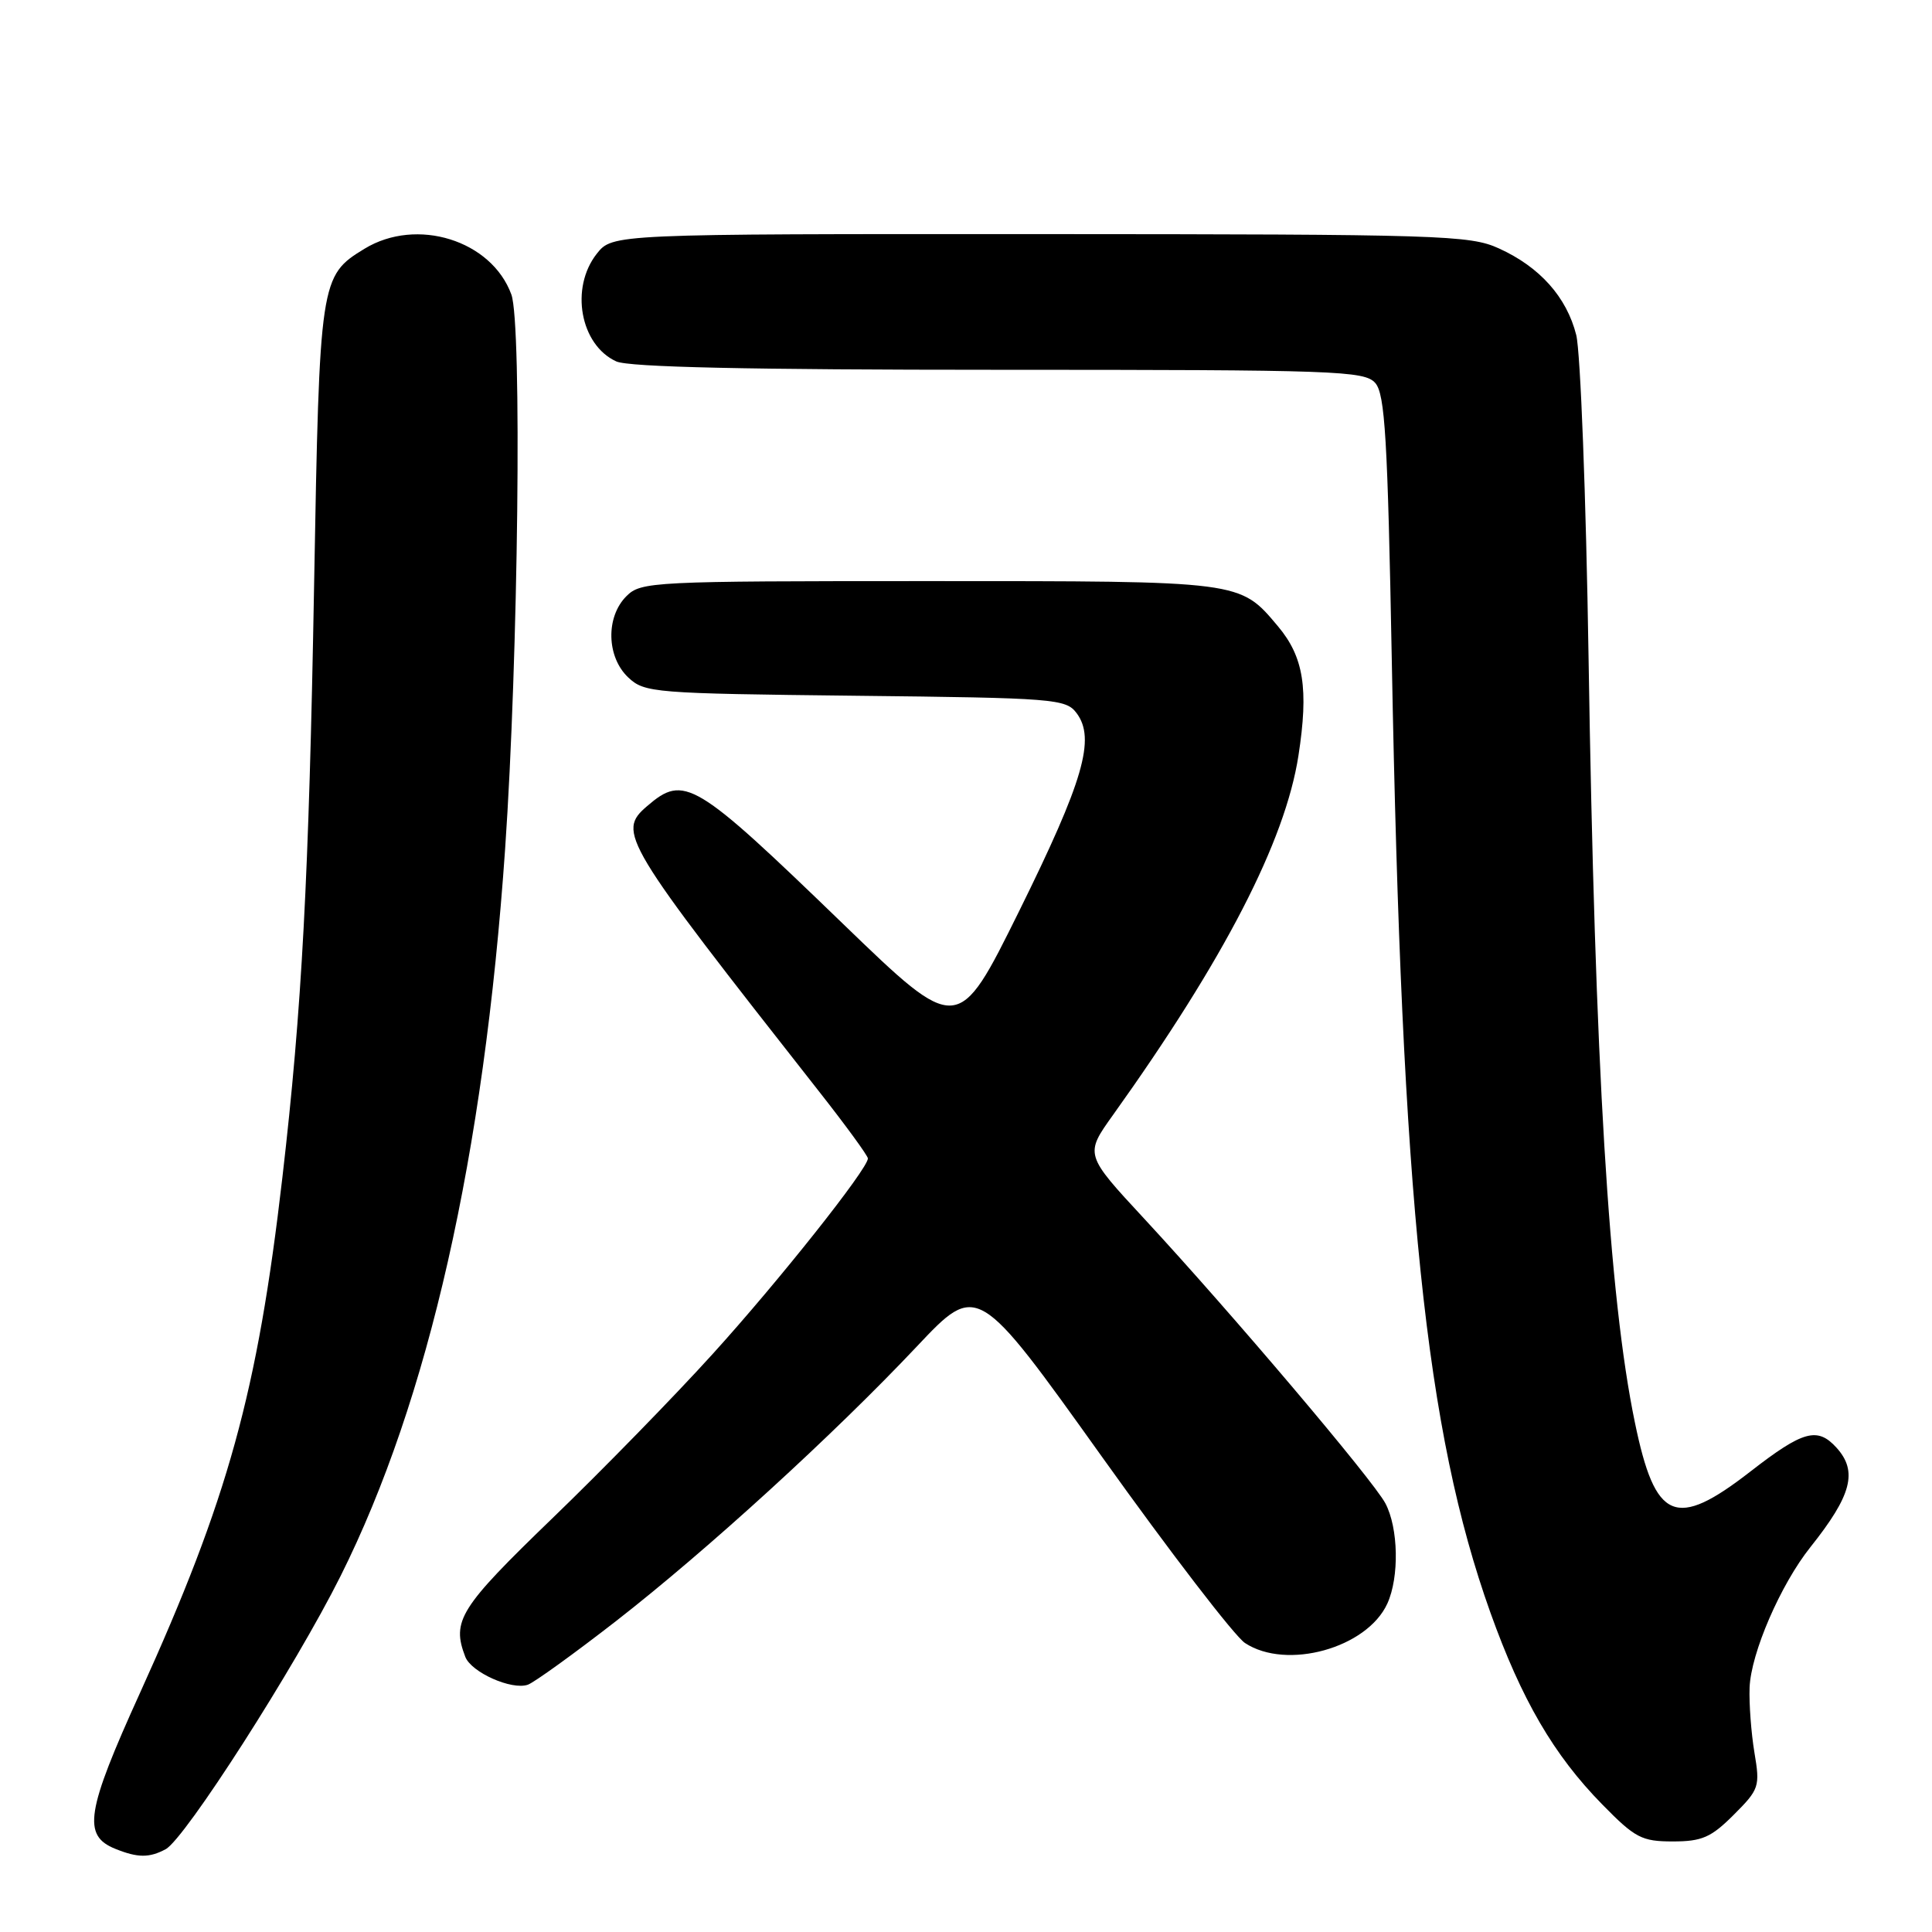 <?xml version="1.0" encoding="UTF-8" standalone="no"?>
<!DOCTYPE svg PUBLIC "-//W3C//DTD SVG 1.1//EN" "http://www.w3.org/Graphics/SVG/1.1/DTD/svg11.dtd" >
<svg xmlns="http://www.w3.org/2000/svg" xmlns:xlink="http://www.w3.org/1999/xlink" version="1.1" viewBox="0 0 256 256">
 <g >
 <path fill="currentColor"
d=" M 21.95 245.03 C 24.52 243.65 39.12 220.86 45.13 208.83 C 56.78 185.52 64.12 153.12 66.93 112.50 C 68.68 87.21 69.18 42.92 67.76 39.03 C 65.14 31.84 55.22 28.74 48.30 32.96 C 42.41 36.55 42.34 37.06 41.62 77.50 C 40.93 116.34 40.01 133.65 37.42 156.00 C 34.11 184.56 30.24 198.56 18.55 224.32 C 11.40 240.06 10.90 243.22 15.28 244.98 C 18.25 246.18 19.78 246.19 21.95 245.03 Z  M 229.73 240.47 C 233.11 237.09 233.23 236.73 232.47 232.22 C 232.04 229.62 231.75 225.75 231.83 223.62 C 232.00 219.05 235.94 209.95 239.89 205.00 C 245.36 198.14 246.19 194.97 243.35 191.83 C 240.82 189.04 238.92 189.56 231.93 194.99 C 222.00 202.70 219.33 201.56 216.63 188.48 C 213.18 171.84 211.33 141.11 210.49 87.00 C 210.16 65.82 209.42 46.65 208.86 44.39 C 207.59 39.36 204.03 35.37 198.60 32.91 C 194.76 31.16 190.95 31.04 137.82 31.02 C 81.15 31.00 81.15 31.00 79.07 33.63 C 75.51 38.16 76.88 45.71 81.66 47.89 C 83.34 48.65 99.13 49.00 132.39 49.00 C 177.14 49.00 180.80 49.13 182.23 50.75 C 183.52 52.22 183.87 58.07 184.42 87.50 C 185.75 159.15 188.91 189.66 197.48 213.66 C 201.62 225.23 205.88 232.55 212.31 239.10 C 216.66 243.54 217.53 244.00 221.66 244.00 C 225.52 244.00 226.73 243.47 229.73 240.47 Z  M 81.63 214.80 C 93.67 205.43 110.43 190.14 121.50 178.40 C 129.50 169.92 129.50 169.92 146.00 193.01 C 155.07 205.71 163.61 216.82 164.97 217.71 C 170.49 221.34 181.14 218.38 183.83 212.48 C 185.43 208.96 185.30 202.47 183.57 199.20 C 181.91 196.08 163.15 173.94 151.62 161.49 C 143.73 152.98 143.73 152.98 147.48 147.74 C 162.22 127.12 170.29 111.48 172.05 100.13 C 173.42 91.27 172.75 87.05 169.34 82.99 C 164.25 76.94 164.68 77.00 123.05 77.00 C 86.33 77.00 84.93 77.07 83.00 79.00 C 80.24 81.76 80.37 87.06 83.25 89.77 C 85.41 91.80 86.60 91.89 113.33 92.19 C 139.81 92.48 141.24 92.60 142.66 94.50 C 145.19 97.89 143.57 103.47 135.04 120.73 C 126.93 137.12 126.93 137.12 111.71 122.42 C 92.02 103.39 90.67 102.58 85.75 106.81 C 81.73 110.26 82.42 111.39 108.57 144.68 C 112.11 149.18 115.00 153.15 115.00 153.50 C 115.00 154.87 103.21 169.73 94.45 179.39 C 89.42 184.95 79.83 194.78 73.15 201.22 C 60.91 213.04 59.82 214.76 61.65 219.53 C 62.44 221.60 67.82 223.99 69.95 223.23 C 70.80 222.92 76.06 219.13 81.63 214.80 Z "/>
</g>
</svg>